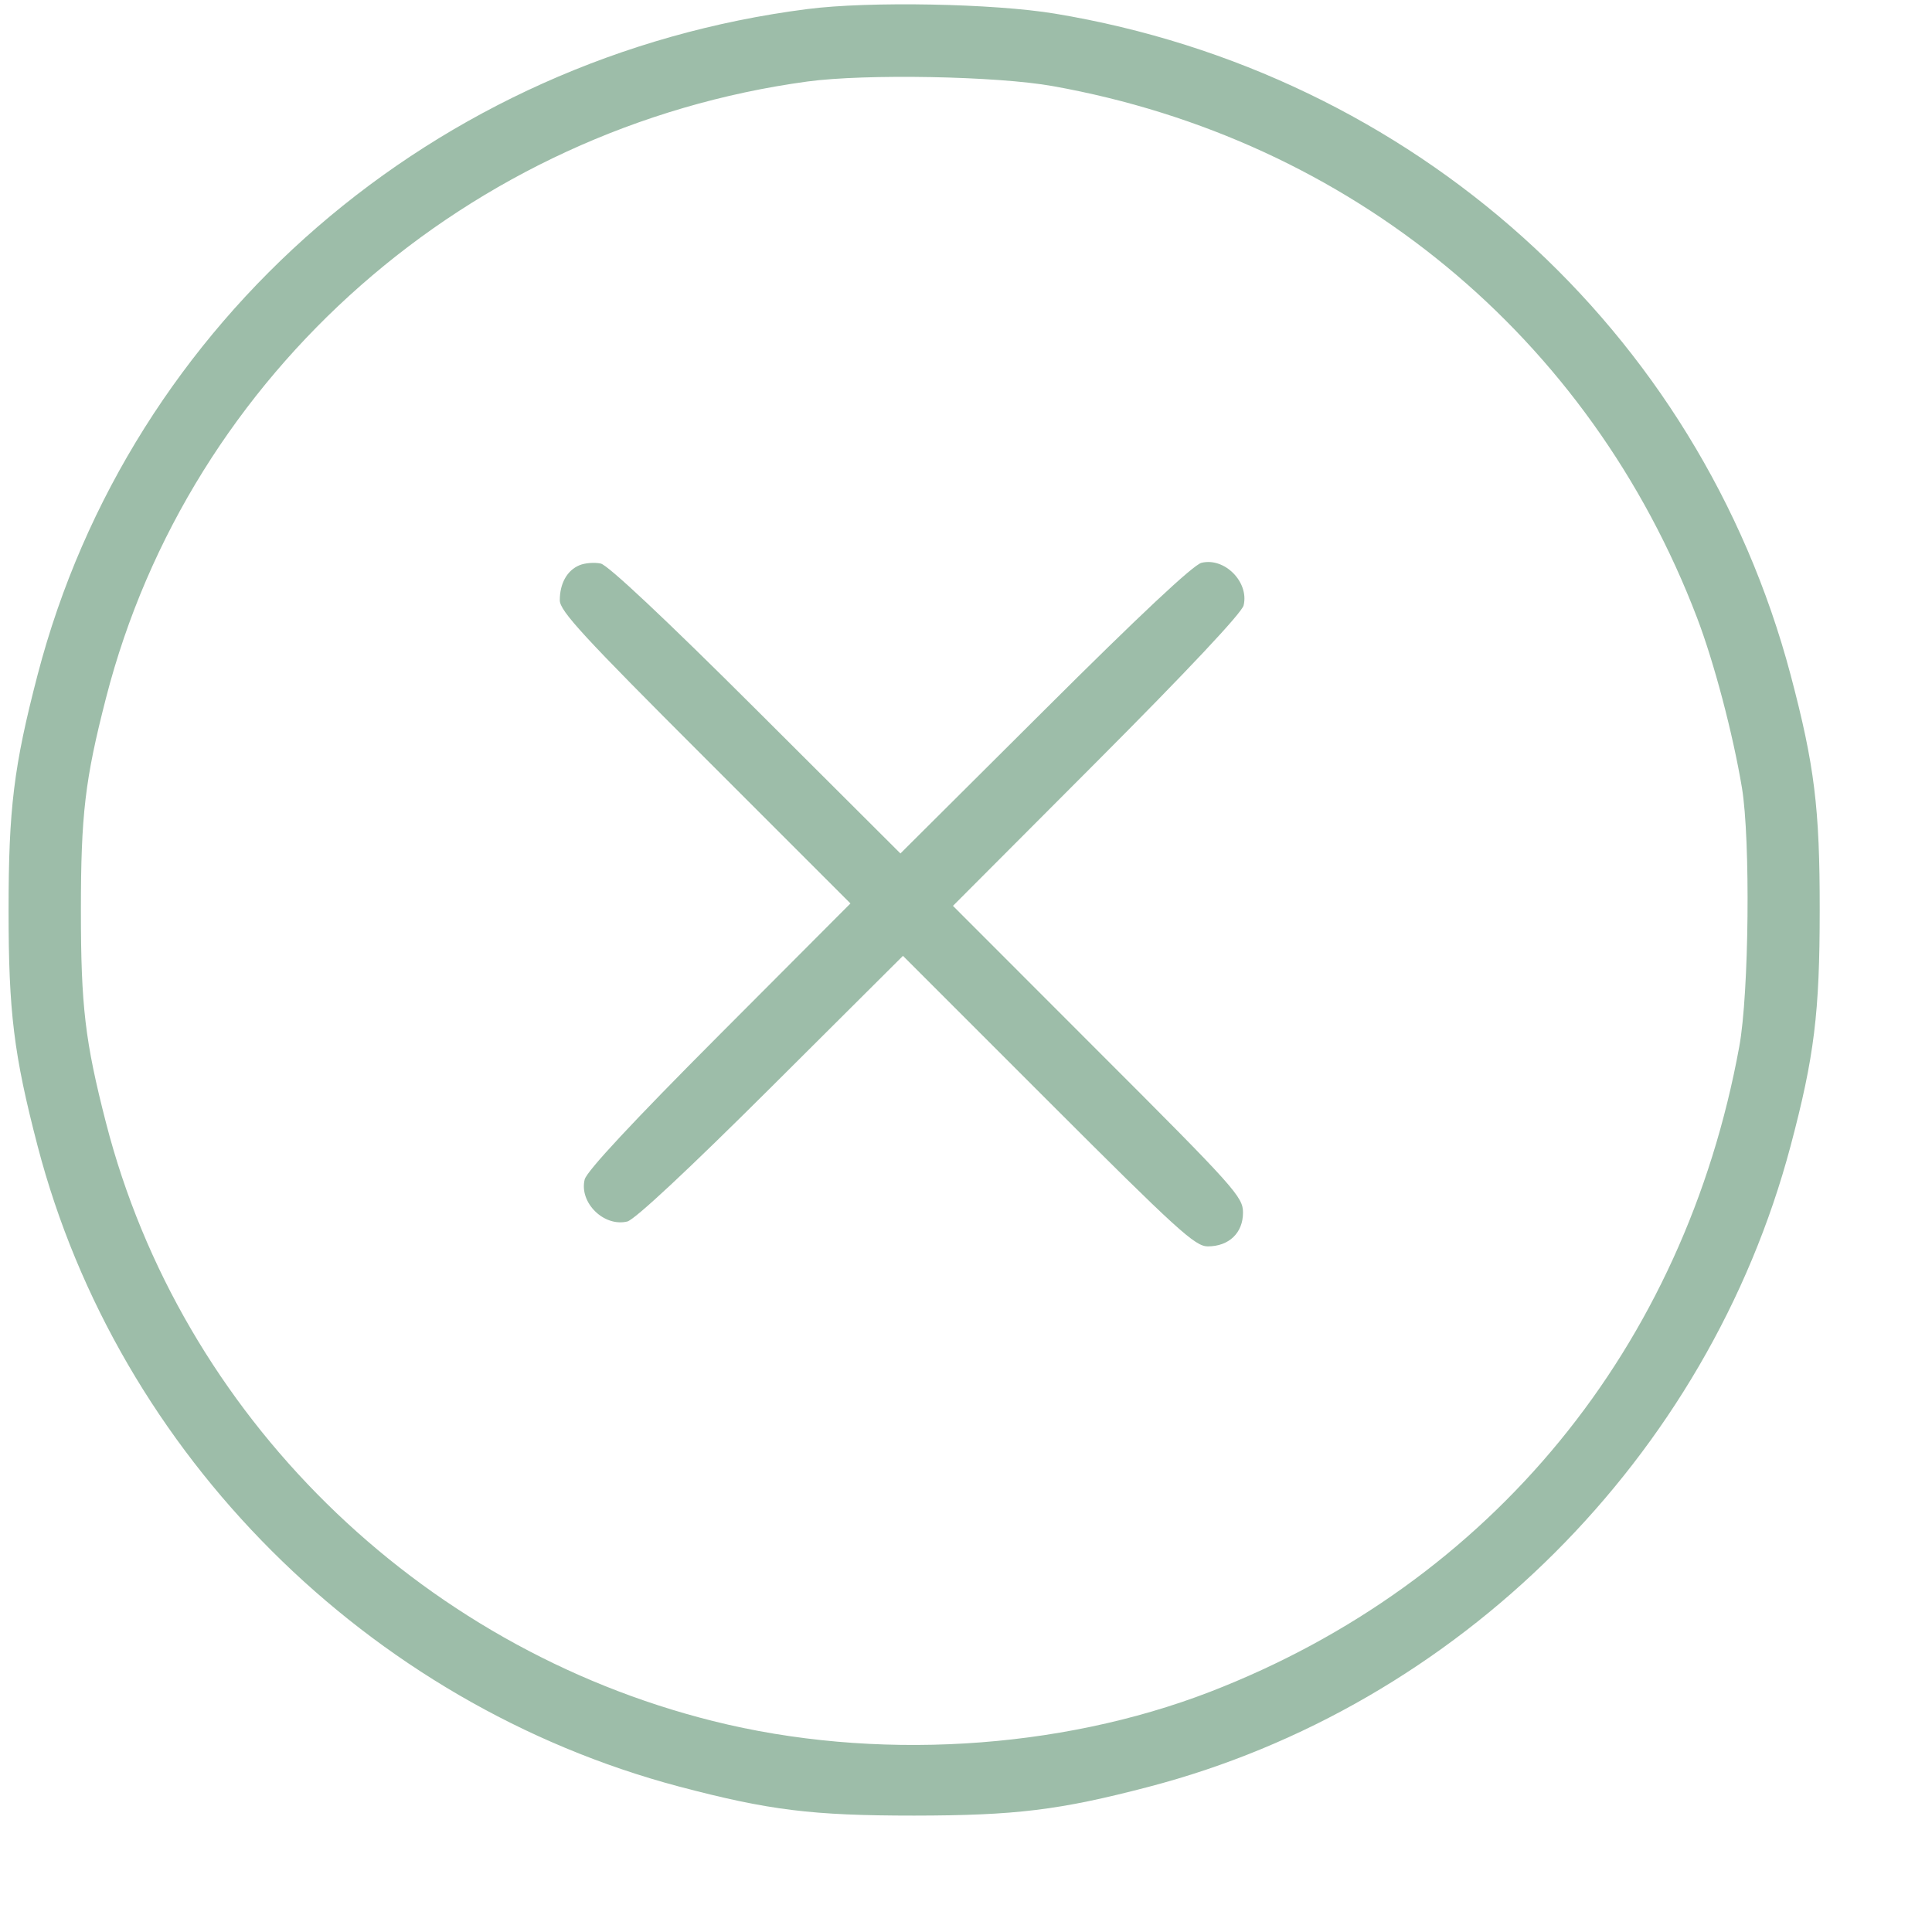 <svg width="16" height="16" viewBox="0 0 16 16" fill="none" xmlns="http://www.w3.org/2000/svg">
<path fill-rule="evenodd" clip-rule="evenodd" d="M6.687 0.075C3.602 0.469 1.076 2.654 0.311 5.59C0.114 6.346 0.071 6.697 0.071 7.539C0.071 8.382 0.114 8.732 0.311 9.489C0.977 12.044 3.046 14.111 5.622 14.795C6.368 14.992 6.723 15.036 7.571 15.036C8.411 15.035 8.773 14.991 9.508 14.799C12.077 14.13 14.144 12.068 14.829 9.49C15.025 8.752 15.07 8.388 15.07 7.539C15.071 6.692 15.027 6.337 14.829 5.589C14.07 2.731 11.704 0.605 8.737 0.113C8.23 0.029 7.197 0.009 6.687 0.075ZM8.718 0.713C11.186 1.154 13.168 2.79 14.055 5.118C14.196 5.488 14.351 6.076 14.426 6.524C14.497 6.953 14.485 8.228 14.404 8.667C13.948 11.161 12.35 13.11 10.021 14.011C8.767 14.495 7.235 14.586 5.905 14.253C3.454 13.64 1.498 11.712 0.878 9.299C0.704 8.623 0.67 8.331 0.67 7.539C0.67 6.747 0.704 6.456 0.878 5.78C1.569 3.09 3.882 1.057 6.687 0.675C7.167 0.61 8.255 0.63 8.718 0.713ZM4.799 4.681C4.697 4.723 4.636 4.831 4.636 4.971C4.636 5.06 4.829 5.269 5.84 6.279L7.043 7.482L5.955 8.573C5.245 9.285 4.858 9.7 4.842 9.768C4.795 9.959 5.001 10.163 5.195 10.116C5.258 10.1 5.7 9.687 6.386 9.004L7.478 7.916L8.681 9.119C9.75 10.188 9.897 10.322 10.002 10.322C10.178 10.322 10.294 10.21 10.294 10.043C10.294 9.912 10.234 9.844 9.093 8.704L7.892 7.502L9.083 6.308C9.836 5.553 10.283 5.077 10.299 5.014C10.346 4.821 10.142 4.614 9.95 4.661C9.882 4.678 9.436 5.096 8.652 5.878L7.457 7.068L6.263 5.877C5.512 5.128 5.034 4.679 4.975 4.667C4.923 4.656 4.844 4.662 4.799 4.681Z" fill="#9DBDA9"/>
</svg>
